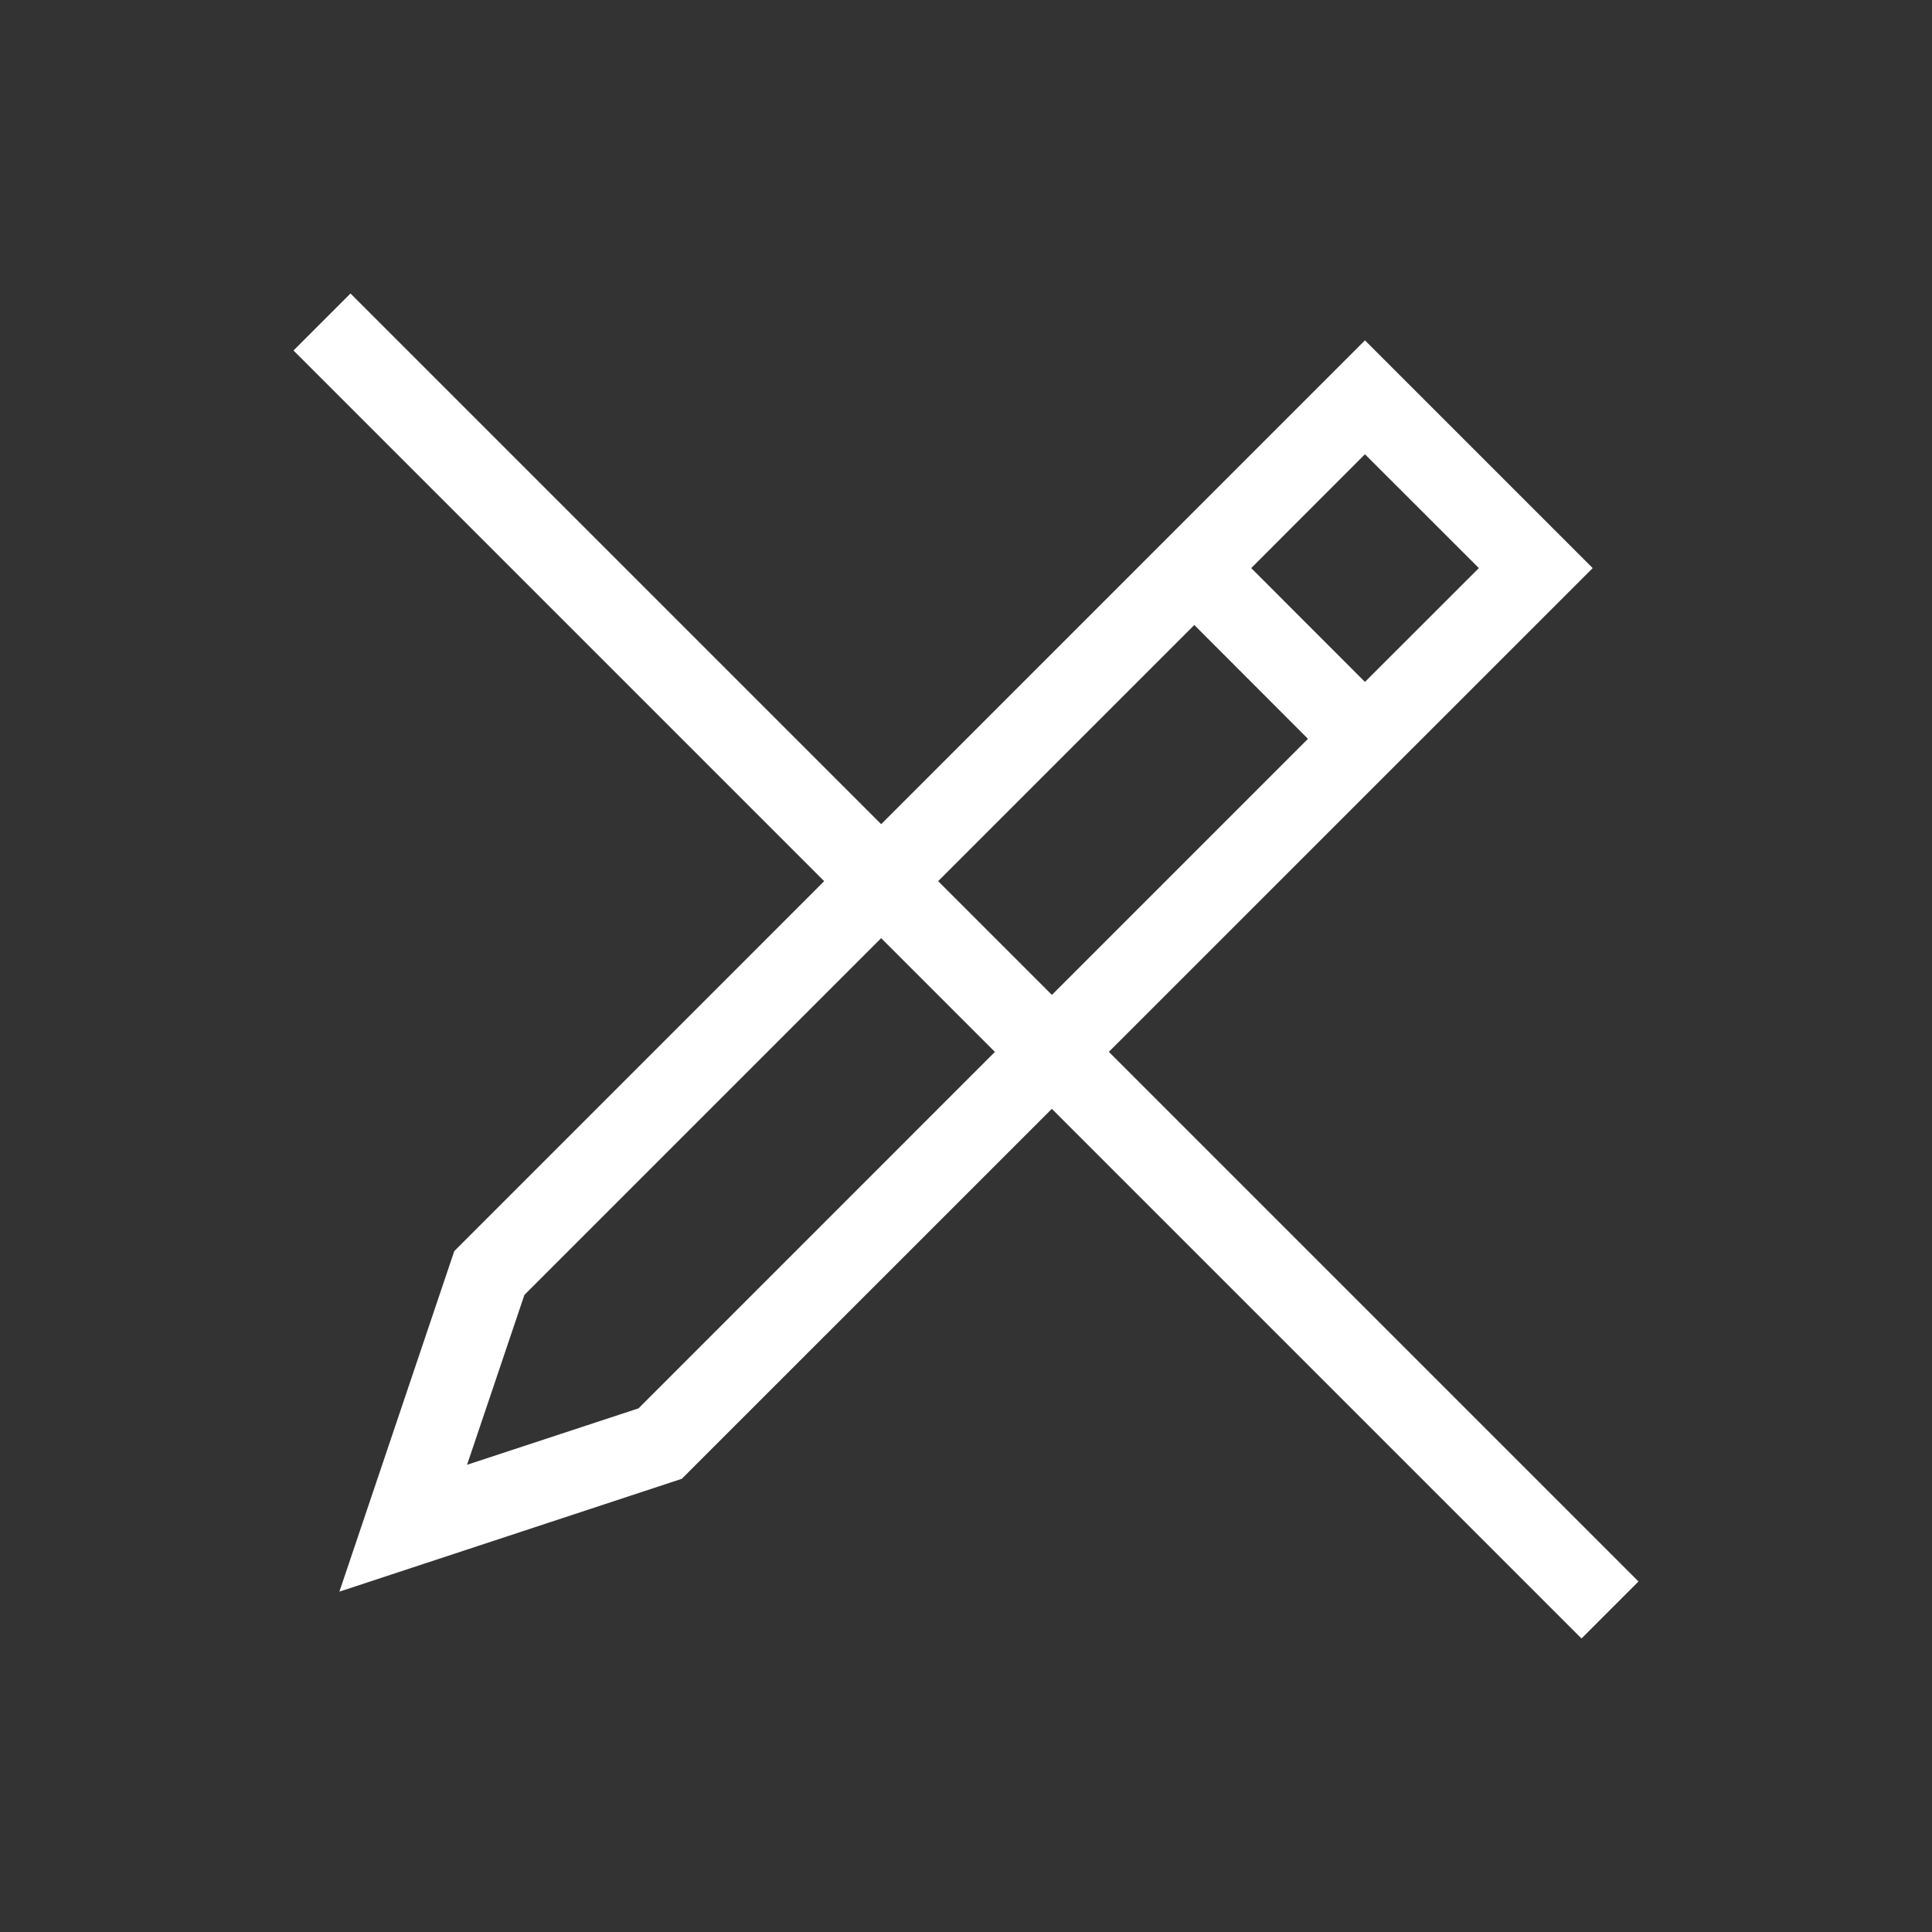 <svg xmlns="http://www.w3.org/2000/svg" width="24" height="24"><rect width="100%" height="100%" fill="#333333" stroke="none"/><g fill="#fff" fill-rule="evenodd"><path d="m5.643 15.542-1.427 4.23L8.47 18.37 19.785 7.057l-2.829-2.829L5.643 15.542Zm9.9-8.485 1.413-1.414 1.415 1.414-1.415 1.414-1.413-1.414Zm-9.027 9.027 8.32-8.32 1.412 1.414-8.316 8.317-2.13.701.713-2.112Z"/><path d="m19.646 20.354-16-16 .708-.708 16 16z"/></g></svg>